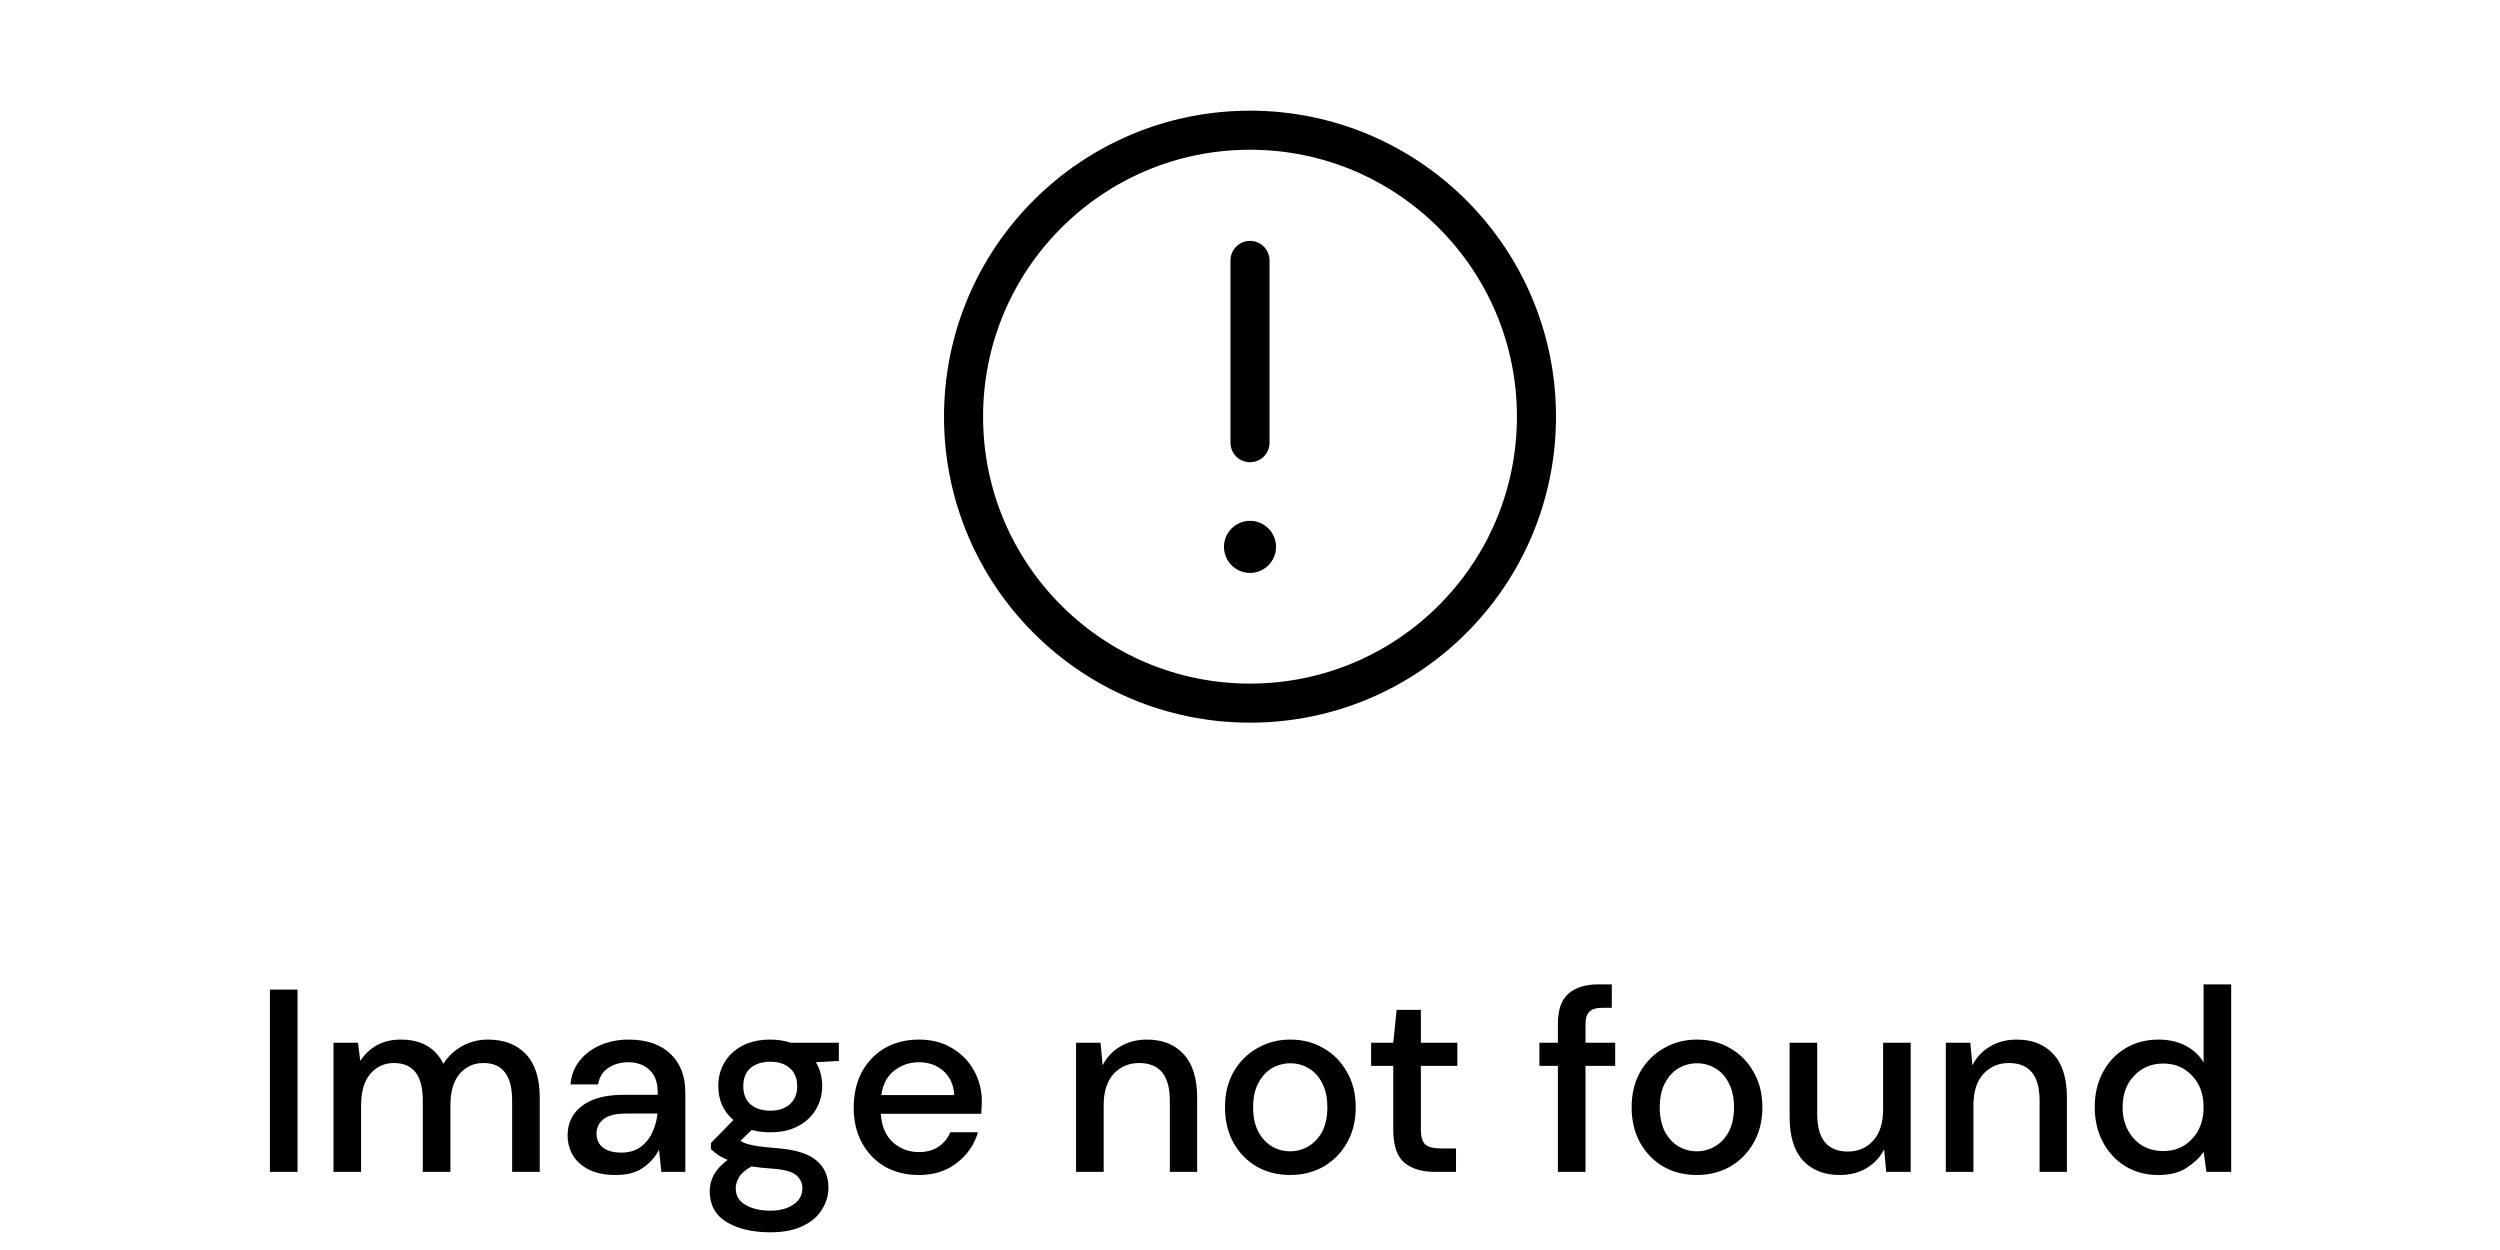<svg width="96" height="48" viewBox="0 0 96 48" fill="none" xmlns="http://www.w3.org/2000/svg">
<path d="M48 27C54.075 27 59 22.075 59 16C59 9.925 54.075 5 48 5C41.925 5 37 9.925 37 16C37 22.075 41.925 27 48 27Z" stroke="black" stroke-width="1.5" stroke-miterlimit="10"/>
<path d="M48 10V17" stroke="black" stroke-width="1.5" stroke-linecap="round" stroke-linejoin="round"/>
<path d="M48 22C48.552 22 49 21.552 49 21C49 20.448 48.552 20 48 20C47.448 20 47 20.448 47 21C47 21.552 47.448 22 48 22Z" fill="black"/>
<path d="M10.365 45V38H11.425V45H10.365ZM12.806 45V40.04H13.746L13.836 40.74C13.996 40.487 14.206 40.287 14.466 40.14C14.732 39.993 15.039 39.92 15.386 39.92C16.172 39.92 16.719 40.23 17.026 40.85C17.206 40.563 17.446 40.337 17.746 40.17C18.052 40.003 18.382 39.92 18.736 39.92C19.356 39.92 19.842 40.107 20.196 40.48C20.549 40.853 20.726 41.41 20.726 42.15V45H19.666V42.26C19.666 41.3 19.299 40.82 18.566 40.82C18.192 40.82 17.886 40.96 17.646 41.24C17.412 41.52 17.296 41.92 17.296 42.44V45H16.236V42.26C16.236 41.3 15.866 40.82 15.126 40.82C14.759 40.82 14.456 40.96 14.216 41.24C13.982 41.52 13.866 41.92 13.866 42.44V45H12.806ZM23.646 45.12C23.226 45.12 22.879 45.05 22.606 44.91C22.333 44.77 22.129 44.587 21.996 44.36C21.863 44.127 21.796 43.873 21.796 43.6C21.796 43.12 21.983 42.74 22.356 42.46C22.729 42.18 23.263 42.04 23.956 42.04H25.256V41.95C25.256 41.563 25.149 41.273 24.936 41.08C24.729 40.887 24.459 40.79 24.126 40.79C23.833 40.79 23.576 40.863 23.356 41.01C23.143 41.15 23.013 41.36 22.966 41.64H21.906C21.939 41.28 22.059 40.973 22.266 40.72C22.479 40.46 22.746 40.263 23.066 40.13C23.393 39.99 23.749 39.92 24.136 39.92C24.829 39.92 25.366 40.103 25.746 40.47C26.126 40.83 26.316 41.323 26.316 41.95V45H25.396L25.306 44.15C25.166 44.423 24.963 44.653 24.696 44.84C24.429 45.027 24.079 45.12 23.646 45.12ZM23.856 44.26C24.143 44.26 24.383 44.193 24.576 44.06C24.776 43.92 24.929 43.737 25.036 43.51C25.149 43.283 25.219 43.033 25.246 42.76H24.066C23.646 42.76 23.346 42.833 23.166 42.98C22.993 43.127 22.906 43.31 22.906 43.53C22.906 43.757 22.989 43.937 23.156 44.07C23.329 44.197 23.563 44.26 23.856 44.26ZM29.582 43.48C29.322 43.48 29.082 43.45 28.862 43.39L28.432 43.81C28.505 43.857 28.595 43.897 28.702 43.93C28.808 43.963 28.959 43.993 29.152 44.02C29.345 44.047 29.608 44.073 29.942 44.1C30.602 44.16 31.078 44.32 31.372 44.58C31.665 44.833 31.812 45.173 31.812 45.6C31.812 45.893 31.732 46.17 31.572 46.43C31.419 46.697 31.175 46.91 30.842 47.07C30.515 47.237 30.095 47.32 29.582 47.32C28.889 47.32 28.325 47.187 27.892 46.92C27.465 46.66 27.252 46.263 27.252 45.73C27.252 45.523 27.305 45.317 27.412 45.11C27.525 44.91 27.702 44.72 27.942 44.54C27.802 44.48 27.678 44.417 27.572 44.35C27.472 44.277 27.382 44.203 27.302 44.13V43.89L28.162 43.01C27.775 42.677 27.582 42.24 27.582 41.7C27.582 41.373 27.659 41.077 27.812 40.81C27.972 40.537 28.202 40.32 28.502 40.16C28.802 40 29.162 39.92 29.582 39.92C29.862 39.92 30.122 39.96 30.362 40.04H32.212V40.74L31.332 40.79C31.492 41.063 31.572 41.367 31.572 41.7C31.572 42.033 31.492 42.333 31.332 42.6C31.178 42.867 30.952 43.08 30.652 43.24C30.358 43.4 30.002 43.48 29.582 43.48ZM29.582 42.65C29.889 42.65 30.135 42.57 30.322 42.41C30.515 42.243 30.612 42.01 30.612 41.71C30.612 41.403 30.515 41.17 30.322 41.01C30.135 40.85 29.889 40.77 29.582 40.77C29.268 40.77 29.015 40.85 28.822 41.01C28.635 41.17 28.542 41.403 28.542 41.71C28.542 42.01 28.635 42.243 28.822 42.41C29.015 42.57 29.268 42.65 29.582 42.65ZM28.252 45.63C28.252 45.917 28.378 46.13 28.632 46.27C28.885 46.417 29.202 46.49 29.582 46.49C29.948 46.49 30.245 46.41 30.472 46.25C30.698 46.097 30.812 45.89 30.812 45.63C30.812 45.437 30.735 45.27 30.582 45.13C30.428 44.997 30.139 44.913 29.712 44.88C29.392 44.86 29.108 44.83 28.862 44.79C28.628 44.917 28.468 45.053 28.382 45.2C28.295 45.347 28.252 45.49 28.252 45.63ZM35.282 45.12C34.795 45.12 34.362 45.013 33.982 44.8C33.609 44.58 33.315 44.277 33.102 43.89C32.889 43.503 32.782 43.053 32.782 42.54C32.782 42.02 32.885 41.563 33.092 41.17C33.305 40.777 33.599 40.47 33.972 40.25C34.352 40.03 34.792 39.92 35.292 39.92C35.779 39.92 36.202 40.03 36.562 40.25C36.922 40.463 37.202 40.75 37.402 41.11C37.602 41.47 37.702 41.867 37.702 42.3C37.702 42.367 37.699 42.44 37.692 42.52C37.692 42.593 37.689 42.677 37.682 42.77H33.822C33.855 43.25 34.012 43.617 34.292 43.87C34.579 44.117 34.909 44.24 35.282 44.24C35.582 44.24 35.832 44.173 36.032 44.04C36.239 43.9 36.392 43.713 36.492 43.48H37.552C37.419 43.947 37.152 44.337 36.752 44.65C36.359 44.963 35.869 45.12 35.282 45.12ZM35.282 40.79C34.929 40.79 34.615 40.897 34.342 41.11C34.069 41.317 33.902 41.63 33.842 42.05H36.642C36.622 41.663 36.485 41.357 36.232 41.13C35.979 40.903 35.662 40.79 35.282 40.79ZM41.321 45V40.04H42.261L42.341 40.91C42.495 40.603 42.718 40.363 43.011 40.19C43.311 40.01 43.655 39.92 44.041 39.92C44.641 39.92 45.111 40.107 45.451 40.48C45.798 40.853 45.971 41.41 45.971 42.15V45H44.921V42.26C44.921 41.3 44.528 40.82 43.741 40.82C43.348 40.82 43.021 40.96 42.761 41.24C42.508 41.52 42.381 41.92 42.381 42.44V45H41.321ZM49.54 45.12C49.066 45.12 48.64 45.013 48.26 44.8C47.886 44.58 47.59 44.277 47.37 43.89C47.15 43.497 47.04 43.04 47.04 42.52C47.04 42 47.15 41.547 47.37 41.16C47.596 40.767 47.9 40.463 48.28 40.25C48.66 40.03 49.083 39.92 49.55 39.92C50.023 39.92 50.447 40.03 50.82 40.25C51.2 40.463 51.5 40.767 51.72 41.16C51.947 41.547 52.06 42 52.06 42.52C52.06 43.04 51.947 43.497 51.72 43.89C51.5 44.277 51.2 44.58 50.82 44.8C50.44 45.013 50.013 45.12 49.54 45.12ZM49.54 44.21C49.793 44.21 50.026 44.147 50.24 44.02C50.46 43.893 50.636 43.707 50.77 43.46C50.903 43.207 50.97 42.893 50.97 42.52C50.97 42.147 50.903 41.837 50.77 41.59C50.643 41.337 50.47 41.147 50.25 41.02C50.036 40.893 49.803 40.83 49.55 40.83C49.297 40.83 49.06 40.893 48.84 41.02C48.627 41.147 48.453 41.337 48.32 41.59C48.187 41.837 48.12 42.147 48.12 42.52C48.12 42.893 48.187 43.207 48.32 43.46C48.453 43.707 48.627 43.893 48.84 44.02C49.053 44.147 49.286 44.21 49.54 44.21ZM55.091 45C54.604 45 54.218 44.883 53.931 44.65C53.644 44.41 53.501 43.987 53.501 43.38V40.93H52.651V40.04H53.501L53.631 38.78H54.561V40.04H55.961V40.93H54.561V43.38C54.561 43.653 54.617 43.843 54.731 43.95C54.851 44.05 55.054 44.1 55.341 44.1H55.911V45H55.091ZM59.823 45V40.93H59.113V40.04H59.823V39.32C59.823 38.78 59.957 38.393 60.223 38.16C60.497 37.92 60.88 37.8 61.373 37.8H61.893V38.7H61.533C61.3 38.7 61.133 38.75 61.033 38.85C60.933 38.943 60.883 39.103 60.883 39.33V40.04H62.023V40.93H60.883V45H59.823ZM65.155 45.12C64.682 45.12 64.255 45.013 63.875 44.8C63.502 44.58 63.205 44.277 62.985 43.89C62.765 43.497 62.655 43.04 62.655 42.52C62.655 42 62.765 41.547 62.985 41.16C63.212 40.767 63.515 40.463 63.895 40.25C64.275 40.03 64.698 39.92 65.165 39.92C65.638 39.92 66.062 40.03 66.435 40.25C66.815 40.463 67.115 40.767 67.335 41.16C67.562 41.547 67.675 42 67.675 42.52C67.675 43.04 67.562 43.497 67.335 43.89C67.115 44.277 66.815 44.58 66.435 44.8C66.055 45.013 65.628 45.12 65.155 45.12ZM65.155 44.21C65.408 44.21 65.642 44.147 65.855 44.02C66.075 43.893 66.252 43.707 66.385 43.46C66.518 43.207 66.585 42.893 66.585 42.52C66.585 42.147 66.518 41.837 66.385 41.59C66.258 41.337 66.085 41.147 65.865 41.02C65.652 40.893 65.418 40.83 65.165 40.83C64.912 40.83 64.675 40.893 64.455 41.02C64.242 41.147 64.068 41.337 63.935 41.59C63.802 41.837 63.735 42.147 63.735 42.52C63.735 42.893 63.802 43.207 63.935 43.46C64.068 43.707 64.242 43.893 64.455 44.02C64.668 44.147 64.902 44.21 65.155 44.21ZM70.651 45.12C70.051 45.12 69.578 44.933 69.231 44.56C68.891 44.187 68.721 43.63 68.721 42.89V40.04H69.781V42.78C69.781 43.74 70.175 44.22 70.961 44.22C71.355 44.22 71.678 44.08 71.931 43.8C72.185 43.52 72.311 43.12 72.311 42.6V40.04H73.371V45H72.431L72.351 44.13C72.198 44.437 71.971 44.68 71.671 44.86C71.378 45.033 71.038 45.12 70.651 45.12ZM74.72 45V40.04H75.66L75.74 40.91C75.893 40.603 76.117 40.363 76.41 40.19C76.71 40.01 77.053 39.92 77.44 39.92C78.04 39.92 78.51 40.107 78.85 40.48C79.197 40.853 79.37 41.41 79.37 42.15V45H78.32V42.26C78.32 41.3 77.927 40.82 77.14 40.82C76.746 40.82 76.42 40.96 76.16 41.24C75.906 41.52 75.78 41.92 75.78 42.44V45H74.72ZM82.878 45.12C82.398 45.12 81.975 45.007 81.608 44.78C81.242 44.553 80.955 44.243 80.748 43.85C80.542 43.457 80.438 43.01 80.438 42.51C80.438 42.01 80.542 41.567 80.748 41.18C80.955 40.787 81.242 40.48 81.608 40.26C81.982 40.033 82.408 39.92 82.888 39.92C83.282 39.92 83.625 39.997 83.918 40.15C84.218 40.303 84.452 40.52 84.618 40.8V37.8H85.678V45H84.728L84.618 44.23C84.458 44.463 84.238 44.67 83.958 44.85C83.678 45.03 83.318 45.12 82.878 45.12ZM83.068 44.2C83.522 44.2 83.892 44.043 84.178 43.73C84.472 43.417 84.618 43.013 84.618 42.52C84.618 42.02 84.472 41.617 84.178 41.31C83.892 40.997 83.522 40.84 83.068 40.84C82.615 40.84 82.242 40.997 81.948 41.31C81.655 41.617 81.508 42.02 81.508 42.52C81.508 42.847 81.575 43.137 81.708 43.39C81.842 43.643 82.025 43.843 82.258 43.99C82.498 44.13 82.768 44.2 83.068 44.2Z" fill="black"/>
</svg>
